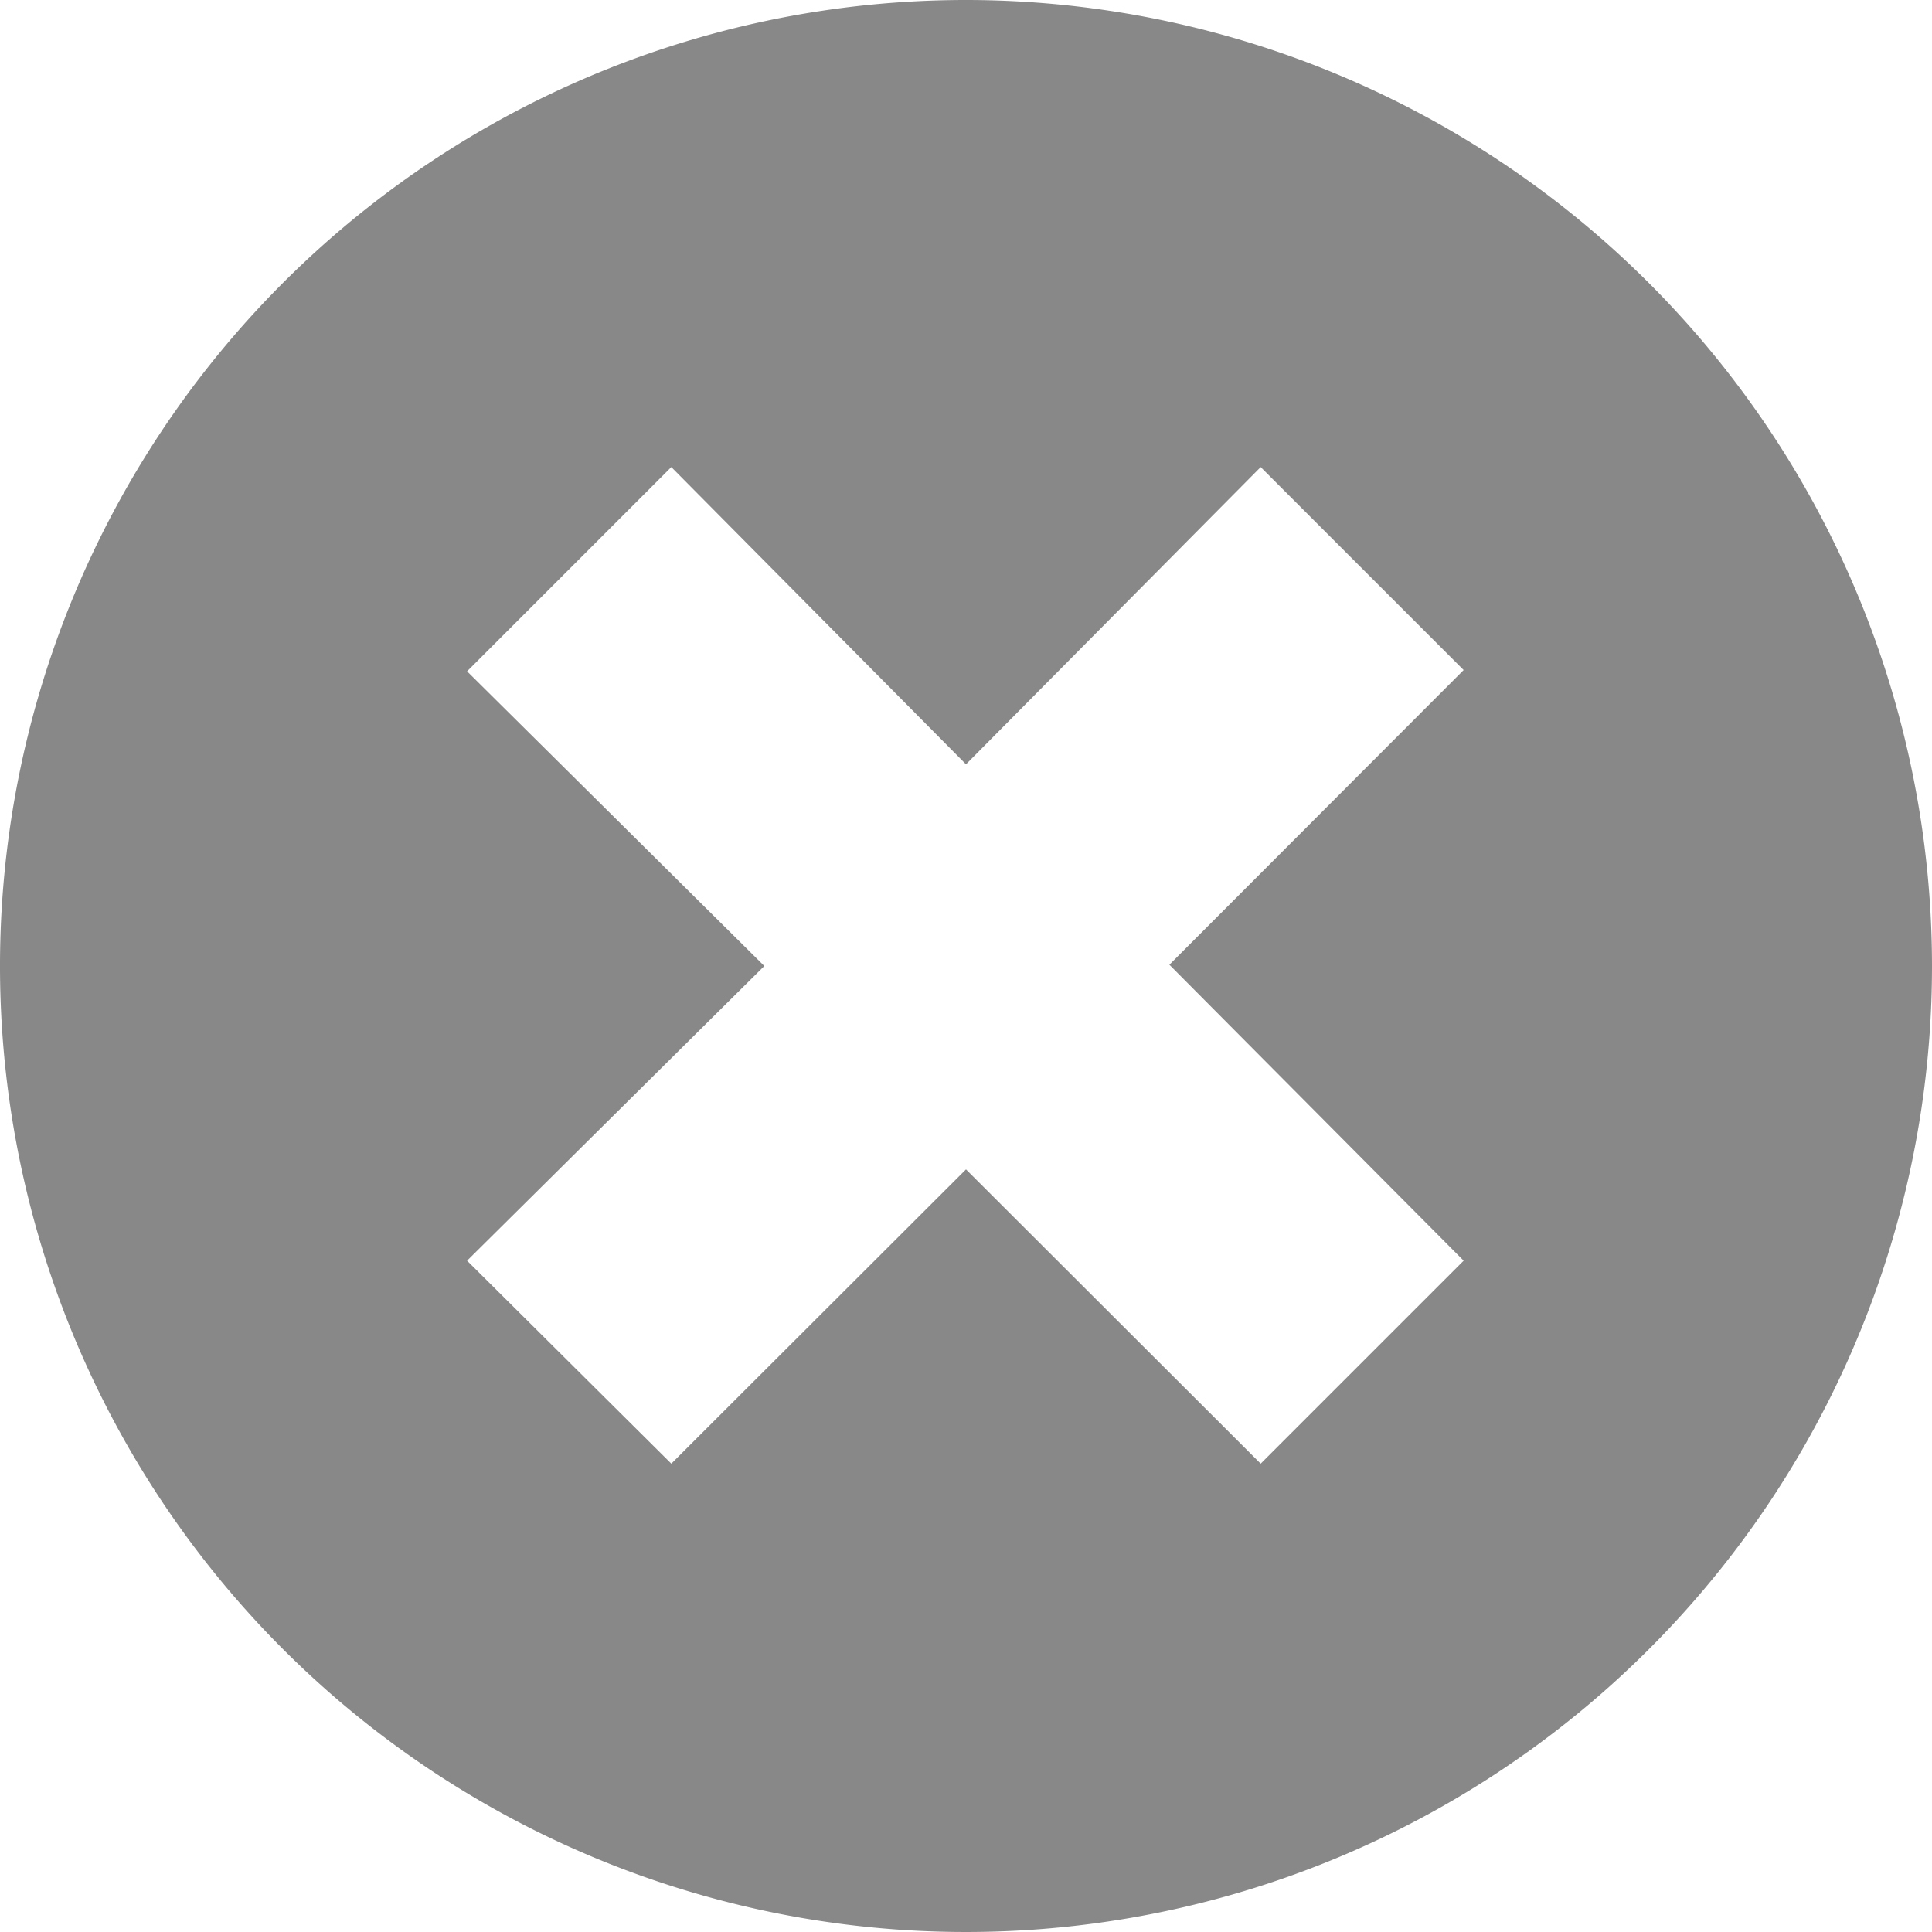 <svg xmlns="http://www.w3.org/2000/svg" viewBox="0 0 45.5 45.5">
  <title>Asset 7</title>
  <g id="Layer_2" data-name="Layer 2">
    <g id="Layer_1-2" data-name="Layer 1">
      <path d="M22.75,0A22.75,22.75,0,1,0,45.5,22.75,22.76,22.76,0,0,0,22.75,0ZM34.47,29.69l-4.78,4.78-6.94-6.93-6.94,6.93L11,29.69,18,22.75,11,15.81,15.81,11,22.75,18,29.69,11l4.78,4.78-6.93,6.94Z" style="fill: #888"/>
    </g>
  </g>
</svg>
